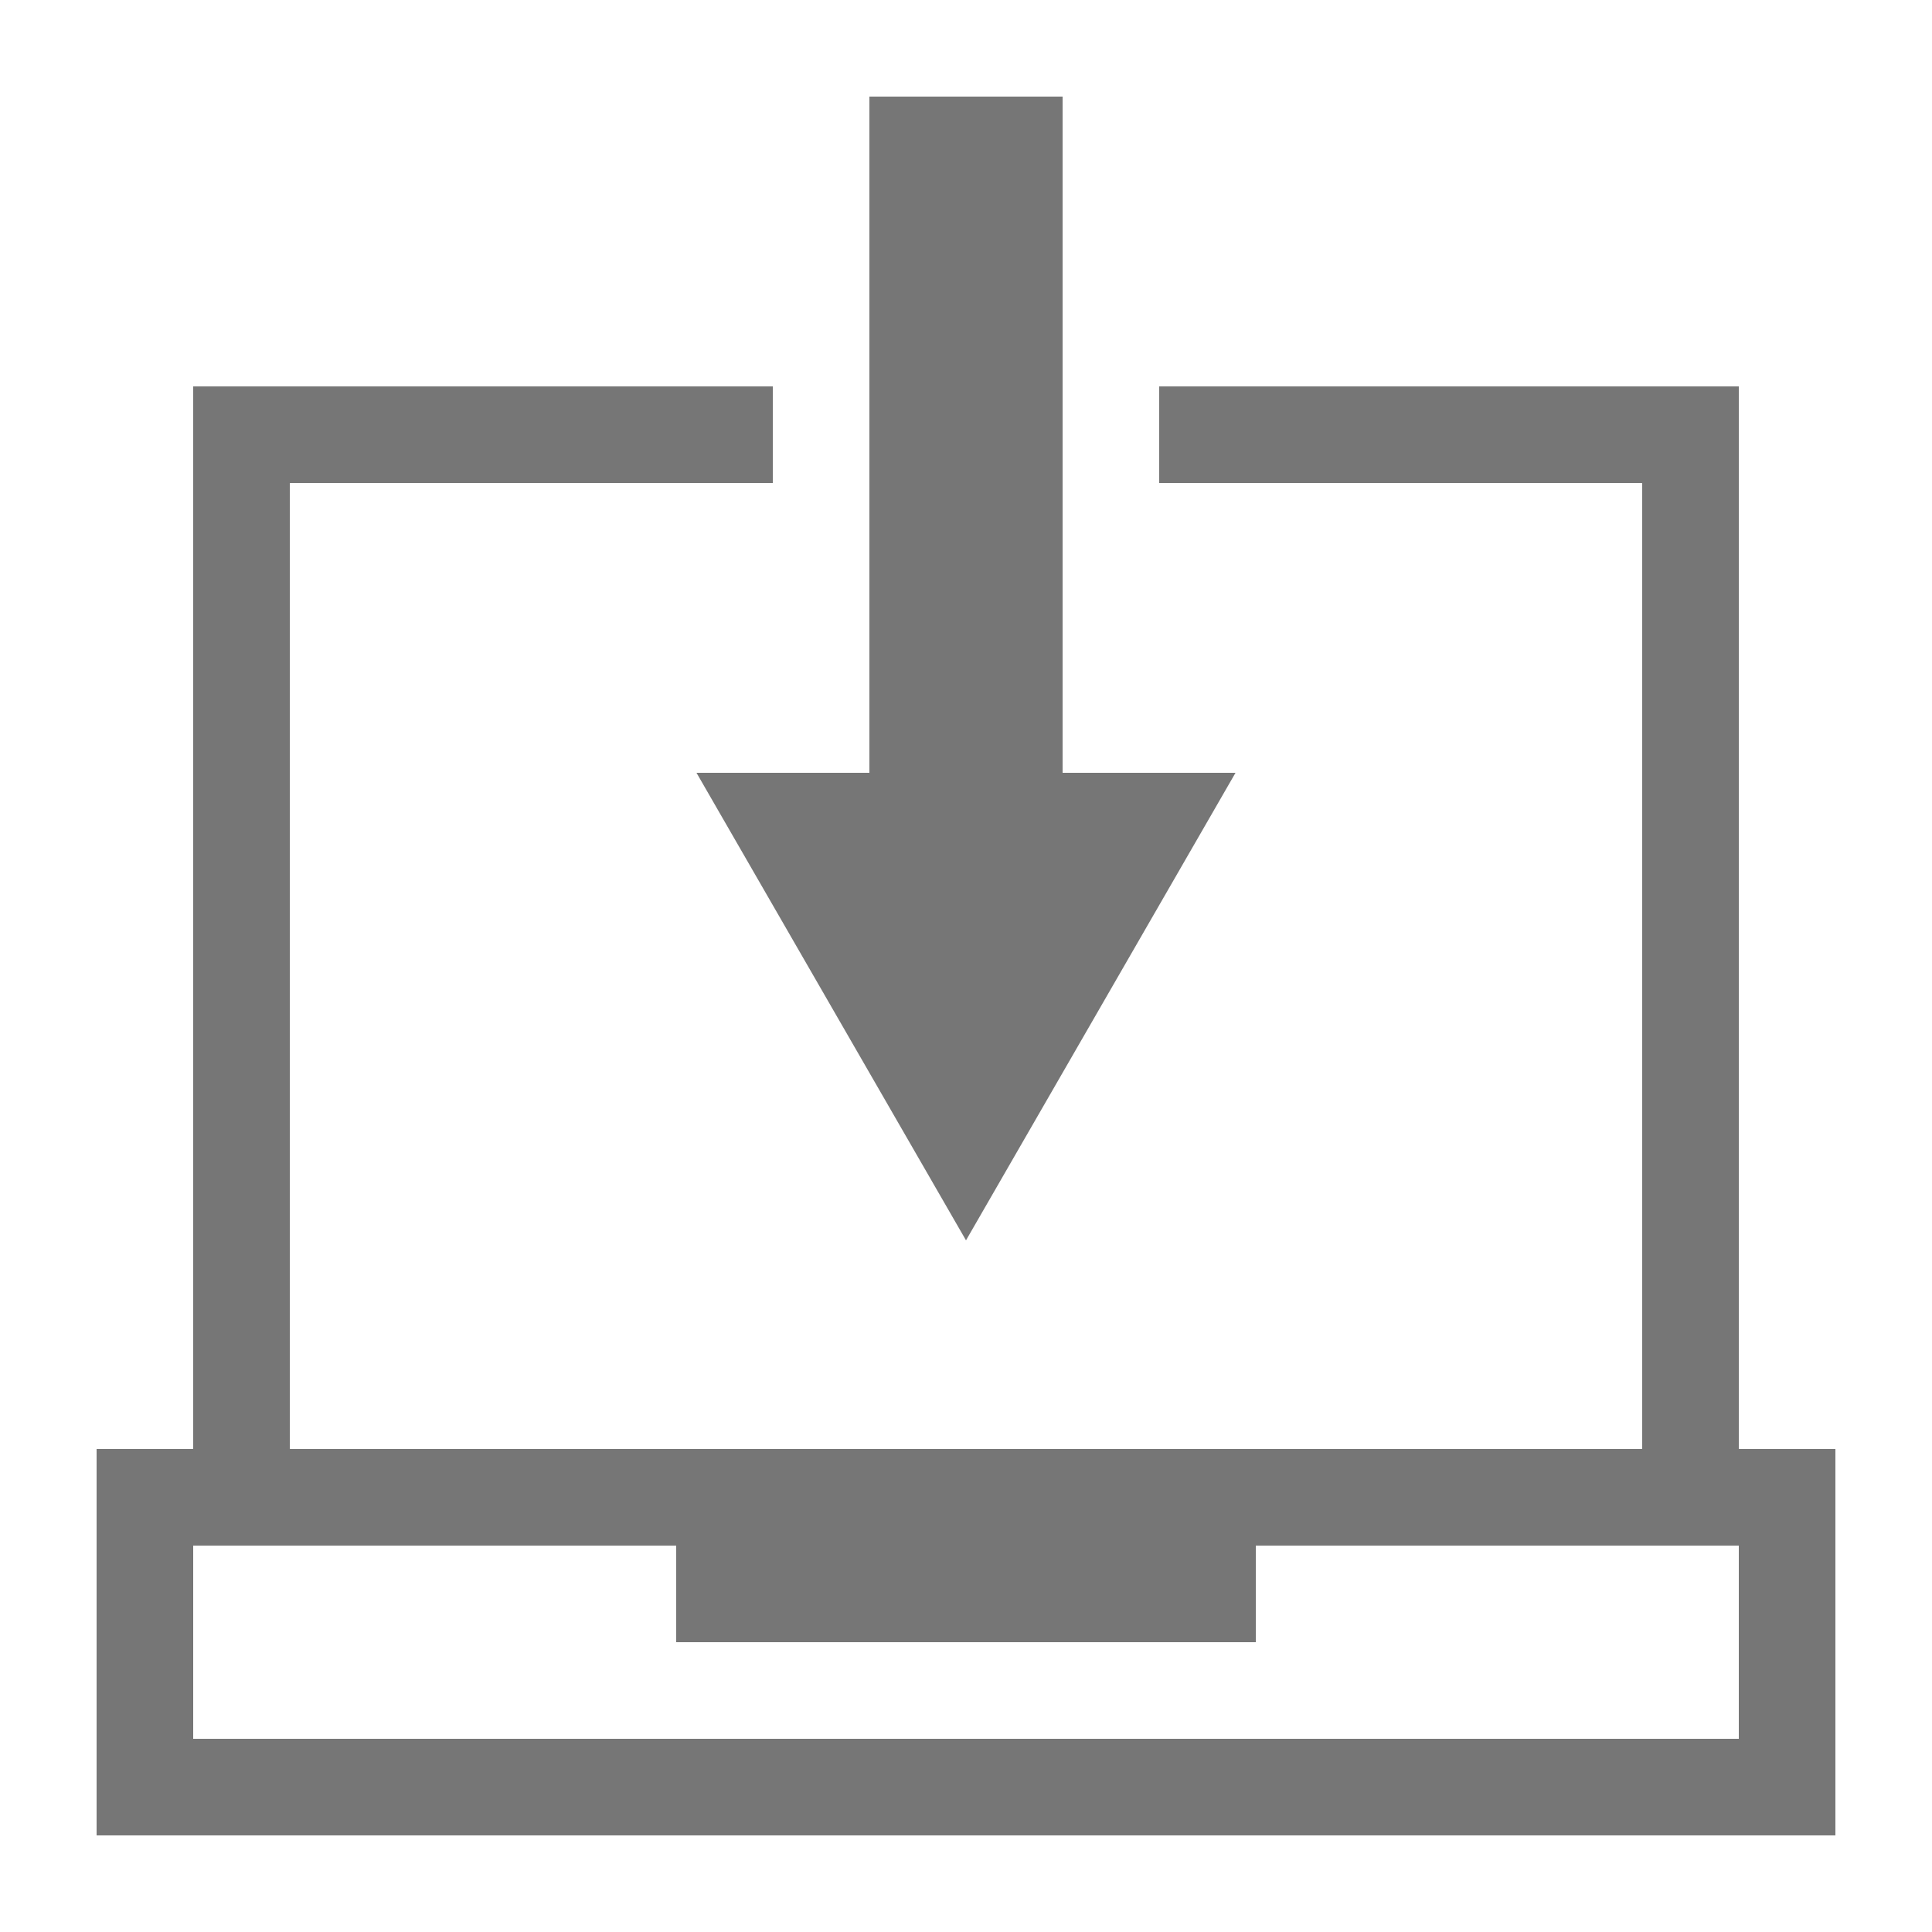 <svg xmlns="http://www.w3.org/2000/svg" width="20" height="20" viewBox="0 0 20 20"><defs><style>.xui-icon-fill-color-text-gray{fill:#767676;}</style></defs><path class="xui-icon-fill-color-text-gray" d="M9,8V1h2V8h1.79L10,12.84,7.21,8Zm10,7v4H1V15H2V4H8V5H3V15H17V5H12V4h6V15Zm-1,1H13v1H7V16H2v2H18Z"/></svg>
